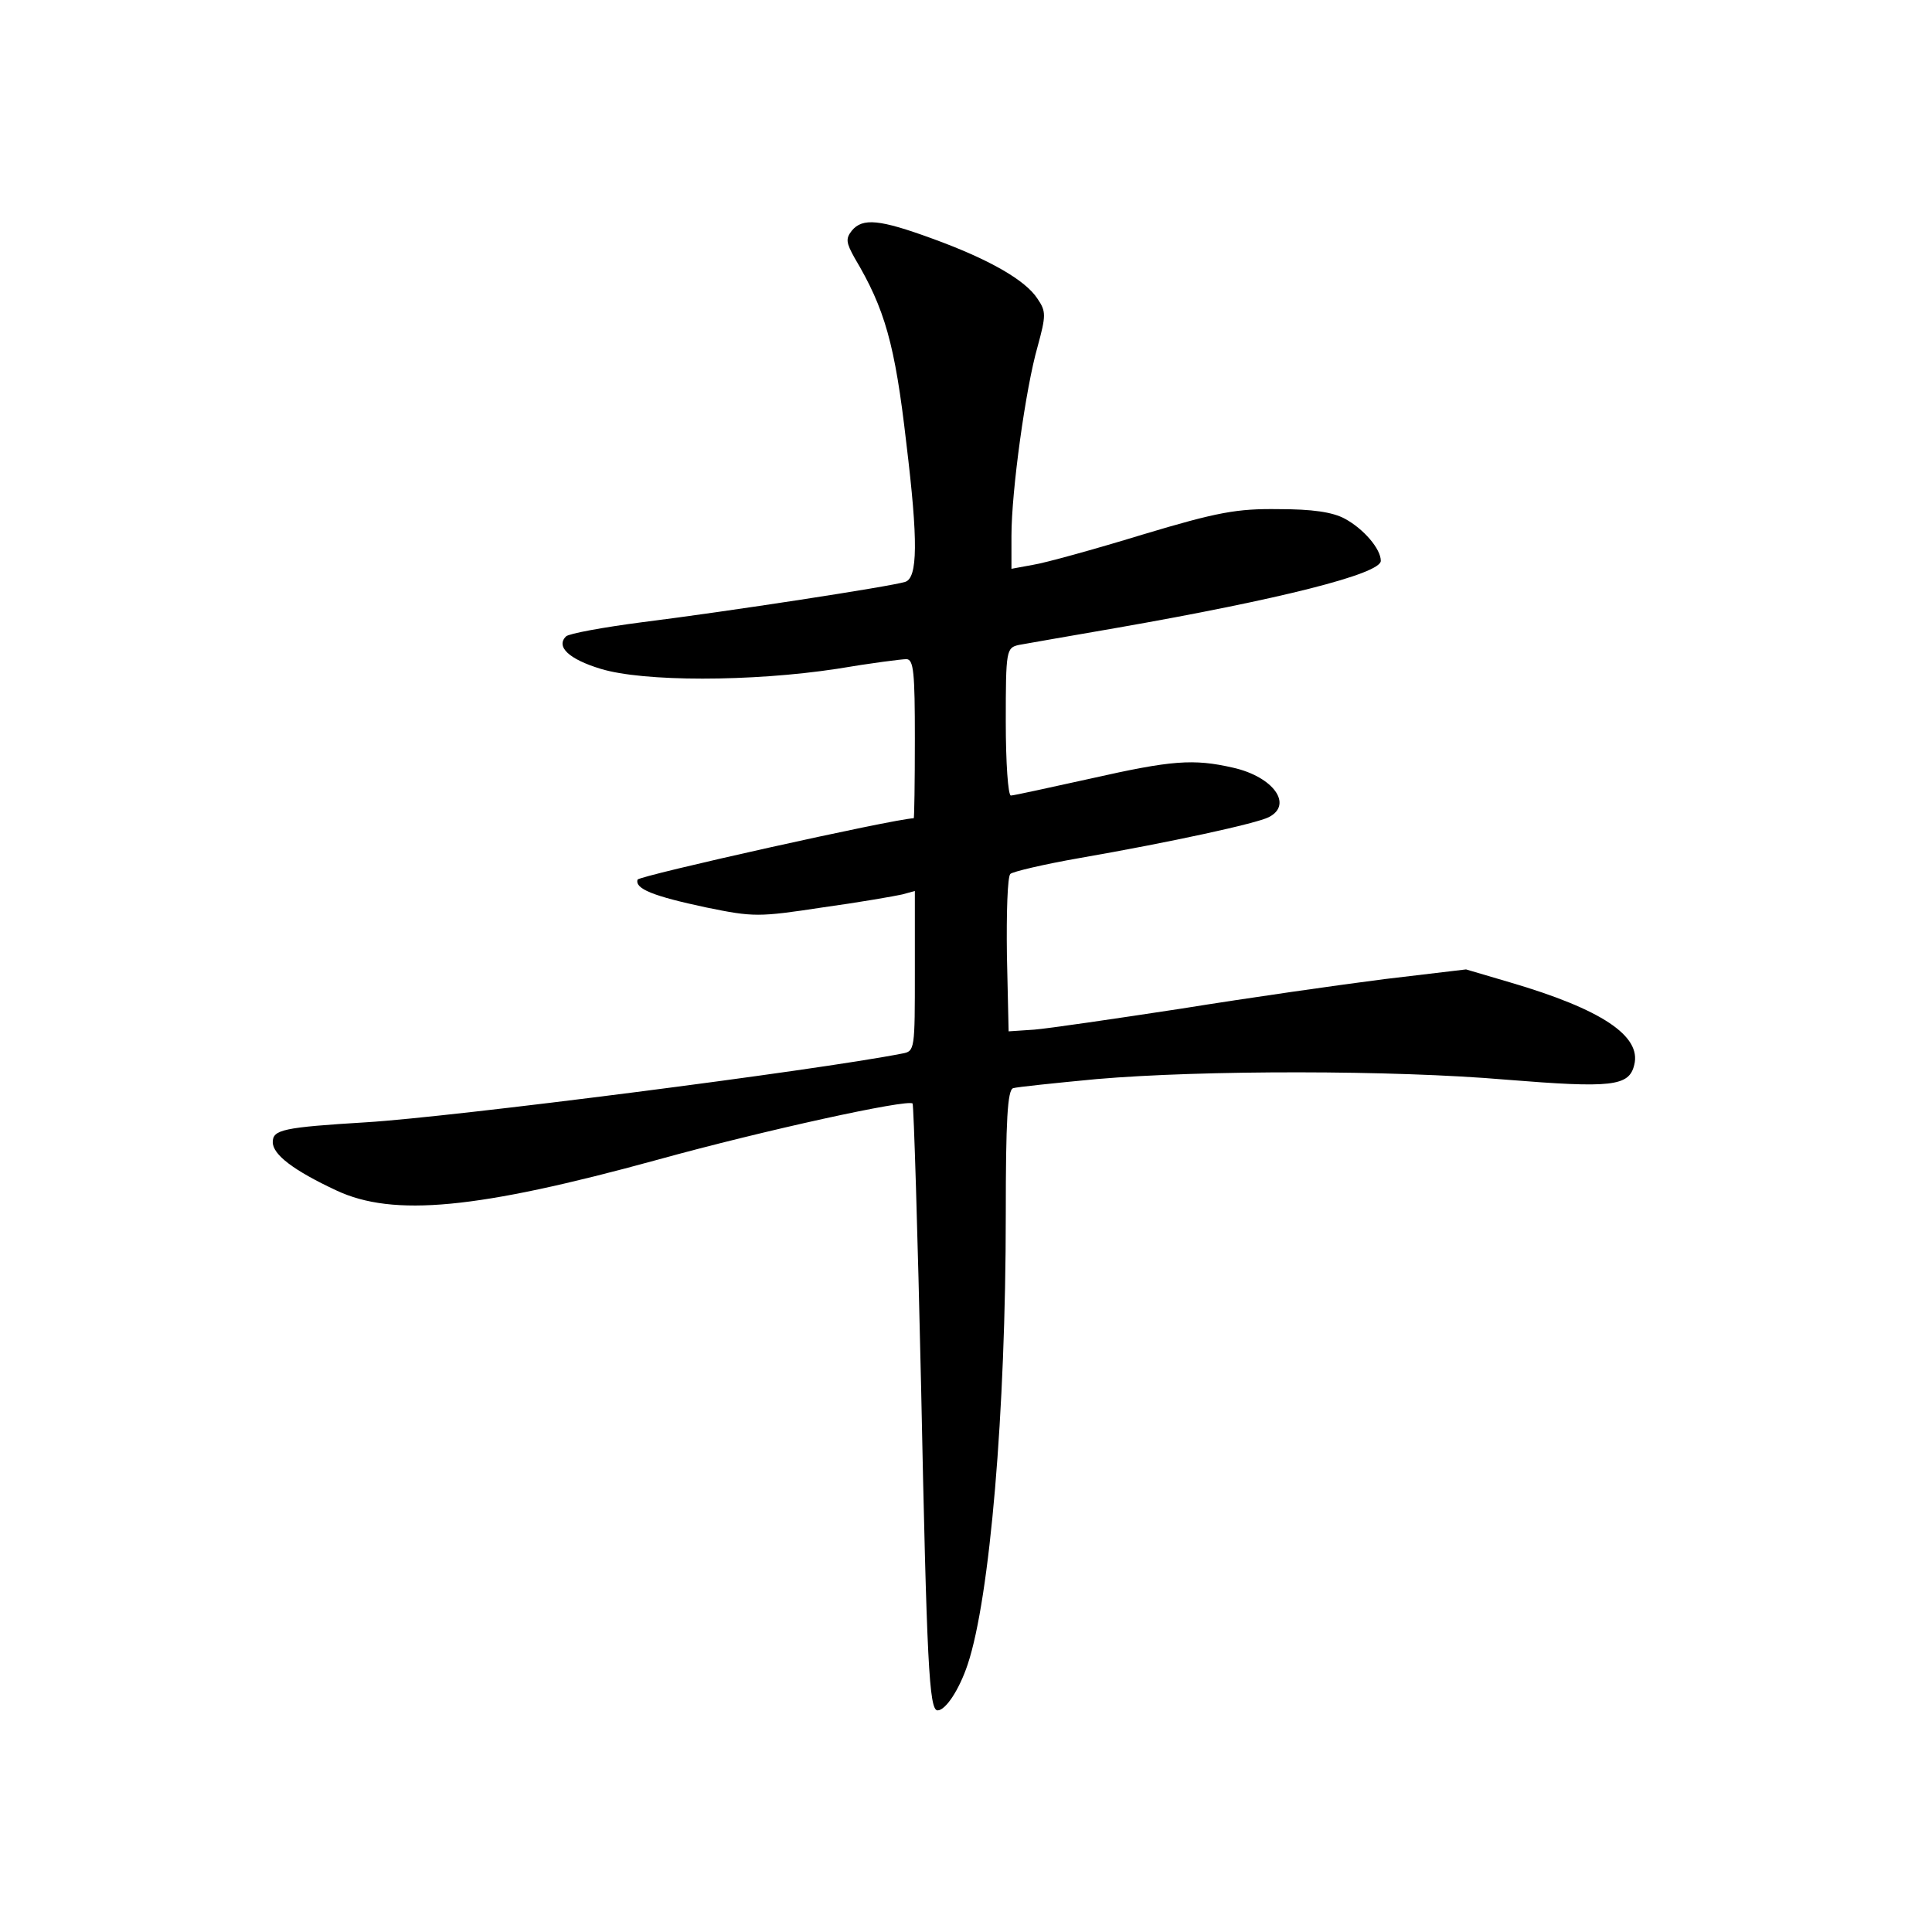 <?xml version="1.0" standalone="no"?>
<!DOCTYPE svg PUBLIC "-//W3C//DTD SVG 20010904//EN"
 "http://www.w3.org/TR/2001/REC-SVG-20010904/DTD/svg10.dtd">
<svg version="1.0" xmlns="http://www.w3.org/2000/svg"
 width="340pt" height="340pt" viewBox="0 0 340 340"
 preserveAspectRatio="xMidYMid meet">
<g transform="translate(0,340) scale(0.1,-0.1)"
fill="#000000" stroke="none">
<path d="M1499 2994 c-11 -14 -10 -21 5 -48 53 -89 71 -151 91 -326 21 -173
20 -237 -2 -244 -25 -8 -311 -52 -463 -71 -69 -9 -129 -20 -134 -25 -18 -18 5
-40 61 -57 75 -23 265 -23 416 0 59 10 114 17 122 17 13 0 15 -24 15 -140 0
-77 -1 -140 -2 -140 -35 -1 -483 -101 -486 -108 -5 -16 27 -29 121 -49 83 -17
92 -17 204 0 65 9 128 20 141 23 l22 6 0 -141 c0 -138 0 -141 -22 -145 -152
-30 -794 -112 -943 -121 -147 -9 -165 -13 -165 -35 0 -22 37 -50 112 -85 100
-47 248 -33 565 54 188 52 440 107 449 99 2 -3 9 -227 15 -499 10 -486 14
-569 29 -569 14 0 38 36 53 81 39 117 67 444 67 792 0 165 3 219 13 222 6 2
73 9 147 16 186 16 522 16 720 -1 186 -15 217 -12 226 26 13 51 -58 98 -218
145 l-78 23 -143 -17 c-79 -10 -240 -33 -358 -52 -118 -18 -234 -35 -259 -37
l-45 -3 -3 134 c-1 74 1 138 6 143 4 4 59 17 122 28 161 28 312 61 333 72 43
22 8 71 -63 87 -70 16 -108 13 -250 -19 -73 -16 -136 -30 -141 -30 -5 0 -9 58
-9 130 0 126 1 130 23 135 12 2 90 16 172 30 286 50 465 95 465 118 0 21 -30
56 -63 74 -22 12 -58 17 -117 17 -73 1 -107 -5 -240 -45 -85 -26 -172 -50
-192 -53 l-38 -7 0 58 c0 79 25 260 46 333 15 55 15 62 0 84 -21 33 -86 70
-185 106 -93 34 -123 37 -142 14z"/>
</g>
</svg>
